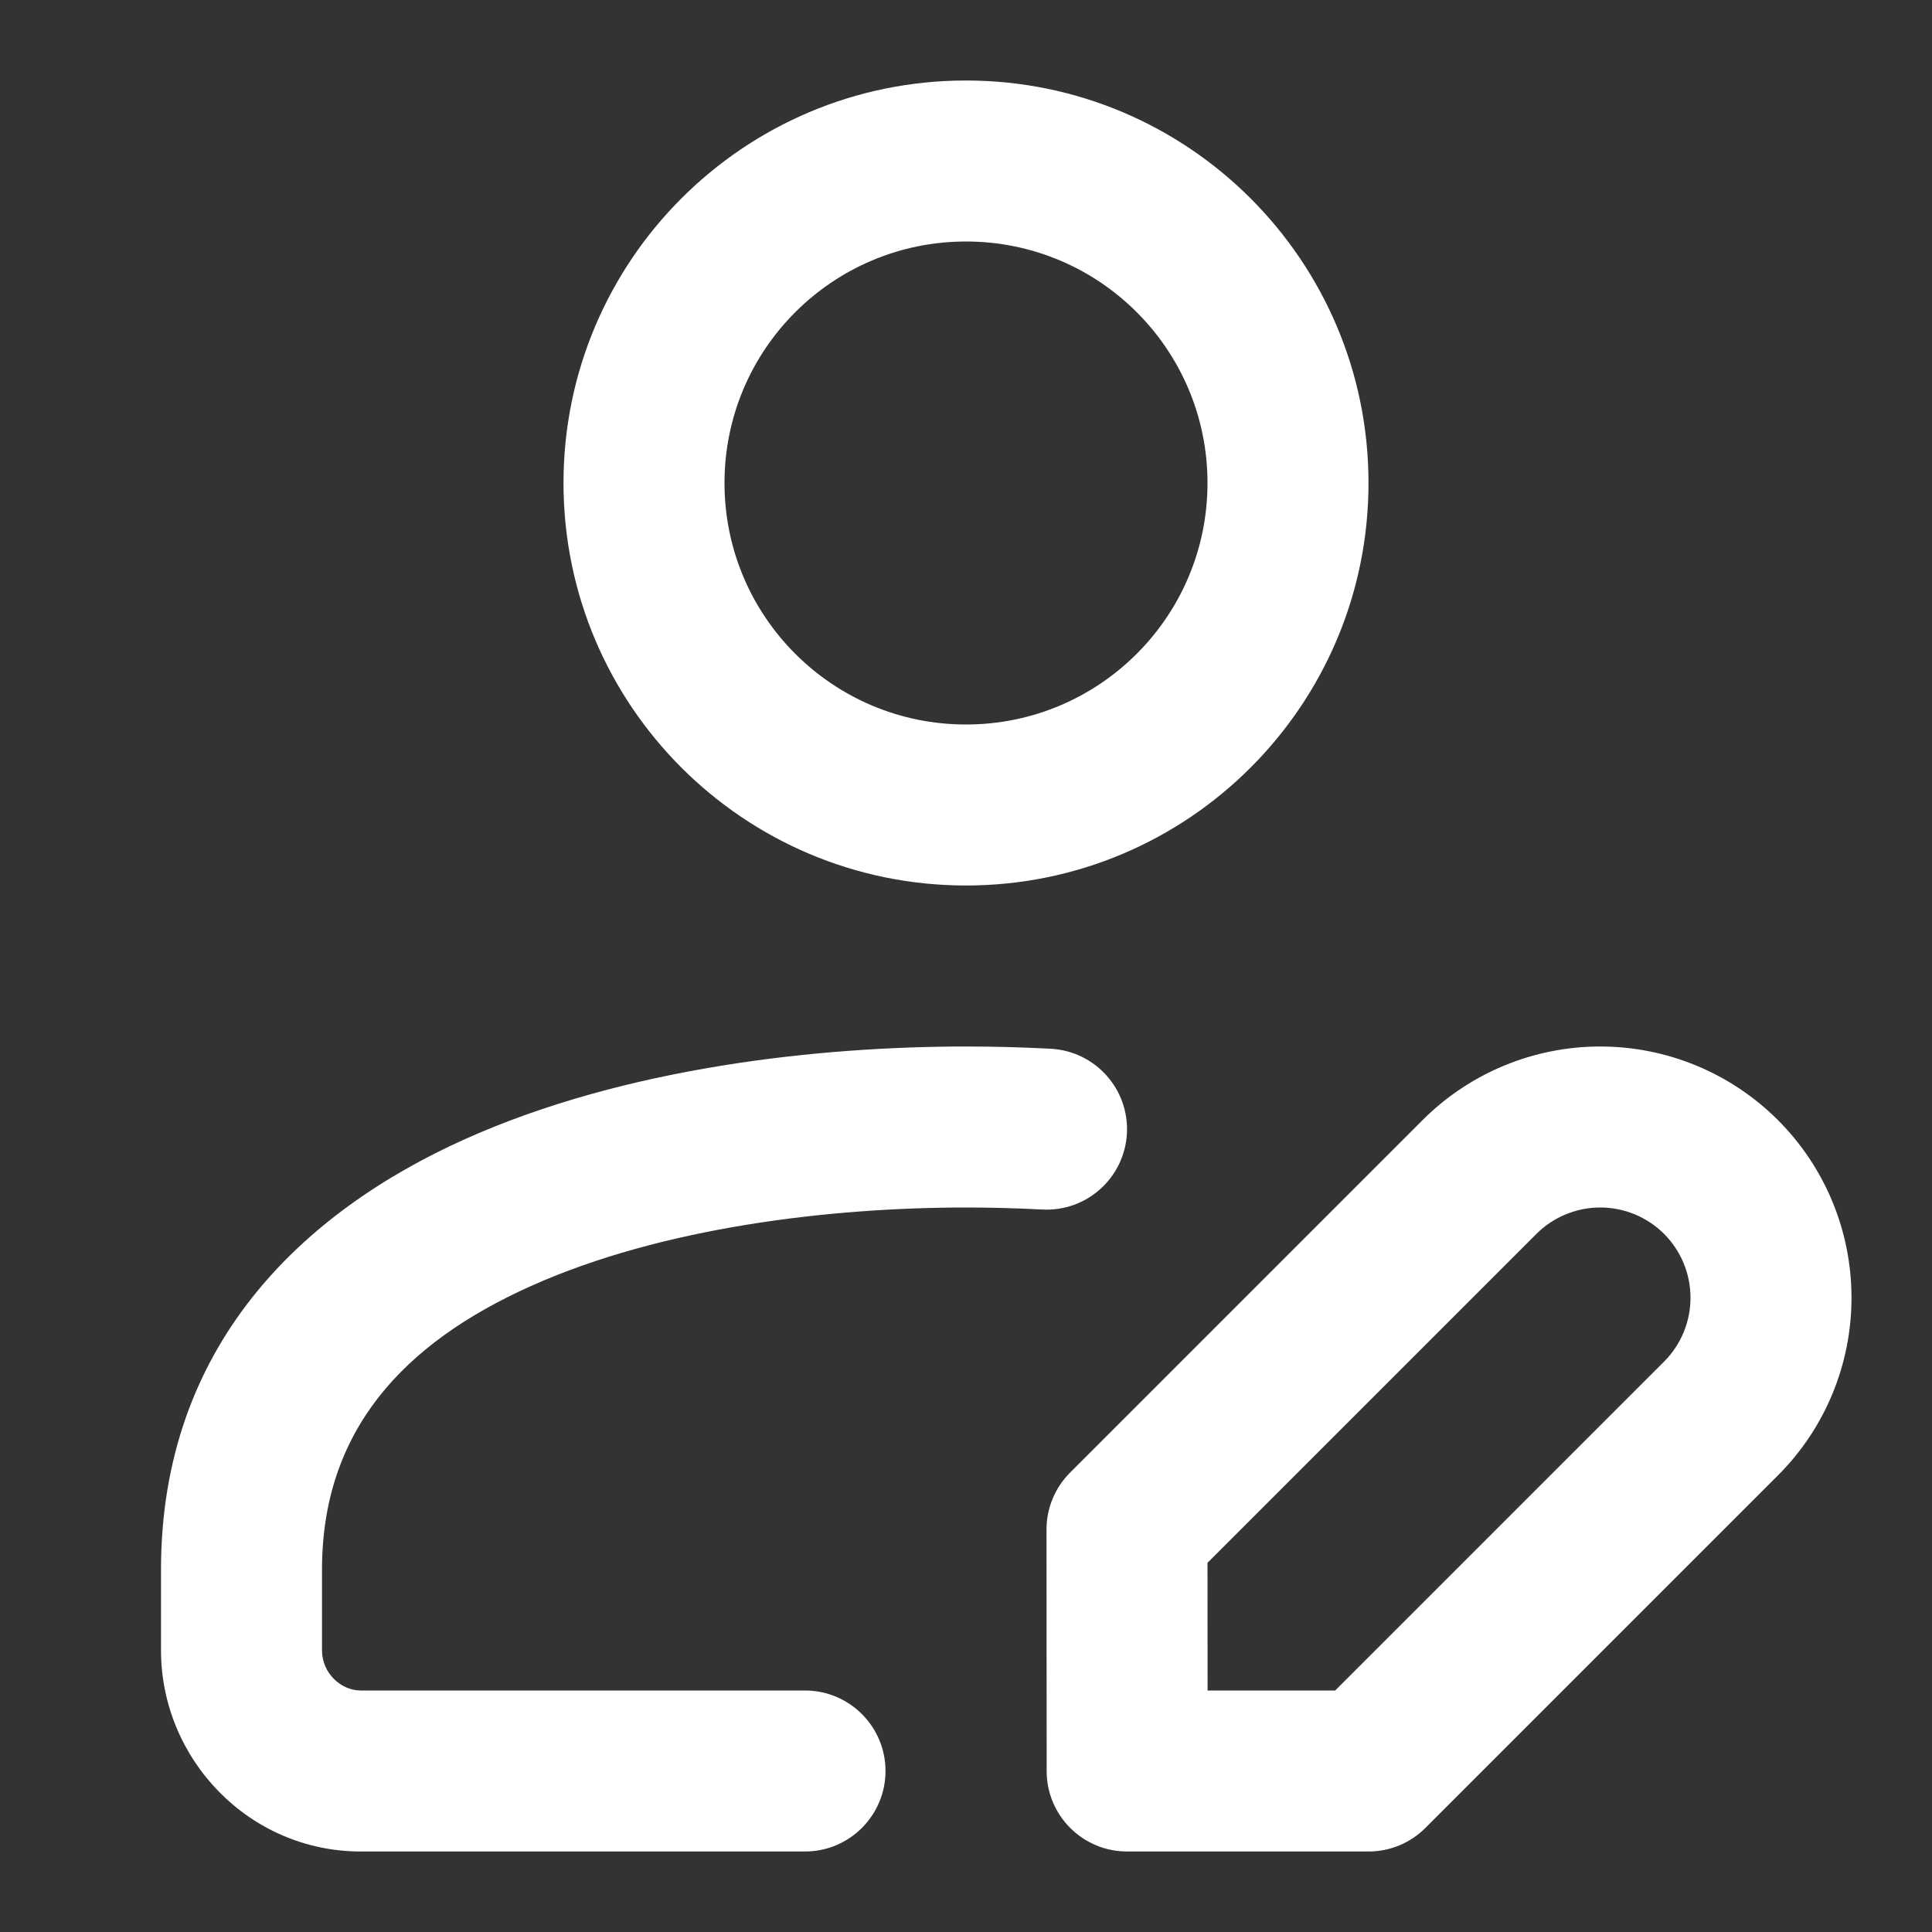 <svg width="24" height="24" viewBox="0 0 24 24" fill="none" xmlns="http://www.w3.org/2000/svg">
<rect x="0" y="0" width="24" height="24" fill="#333333" stroke="none"/>
<path fill-rule="evenodd" clip-rule="evenodd" d="M12 3C10.343 3 9 4.343 9 6C9 7.657 10.343 9 12 9C13.657 9 15 7.657 15 6C15 4.343 13.657 3 12 3ZM7 6C7 3.239 9.239 1 12 1C14.761 1 17 3.239 17 6C17 8.761 14.761 11 12 11C9.239 11 7 8.761 7 6ZM5.778 14.15C7.774 13.255 10.184 13 12 13C12.336 13 12.689 13.009 13.053 13.028C13.605 13.058 14.028 13.528 13.999 14.08C13.969 14.632 13.498 15.055 12.947 15.025C12.619 15.008 12.301 15 12 15C10.316 15 8.226 15.245 6.597 15.975C5.003 16.689 4 17.778 4 19.5V20.5C4 20.782 4.232 21 4.482 21H10C10.552 21 11 21.448 11 22C11 22.552 10.552 23 10 23H4.482C3.095 23 2 21.855 2 20.5V19.5C2 16.722 3.747 15.061 5.778 14.15ZM17.672 13.914C18.257 13.329 19.051 13 19.879 13C20.707 13 21.501 13.329 22.086 13.914C22.672 14.5 23 15.293 23 16.121C23 16.949 22.672 17.743 22.086 18.328L17.707 22.707C17.52 22.895 17.265 23 17 23H14.002C13.45 23 13.002 22.553 13.002 22.001L13 19.001C13 18.735 13.105 18.481 13.293 18.293L17.672 13.914ZM19.879 15C19.582 15 19.296 15.118 19.086 15.328L15 19.414L15.001 21H16.586L20.672 16.914C20.882 16.704 21 16.419 21 16.121C21 15.824 20.882 15.539 20.672 15.328C20.462 15.118 20.176 15 19.879 15Z" fill="white"/>
</svg>
